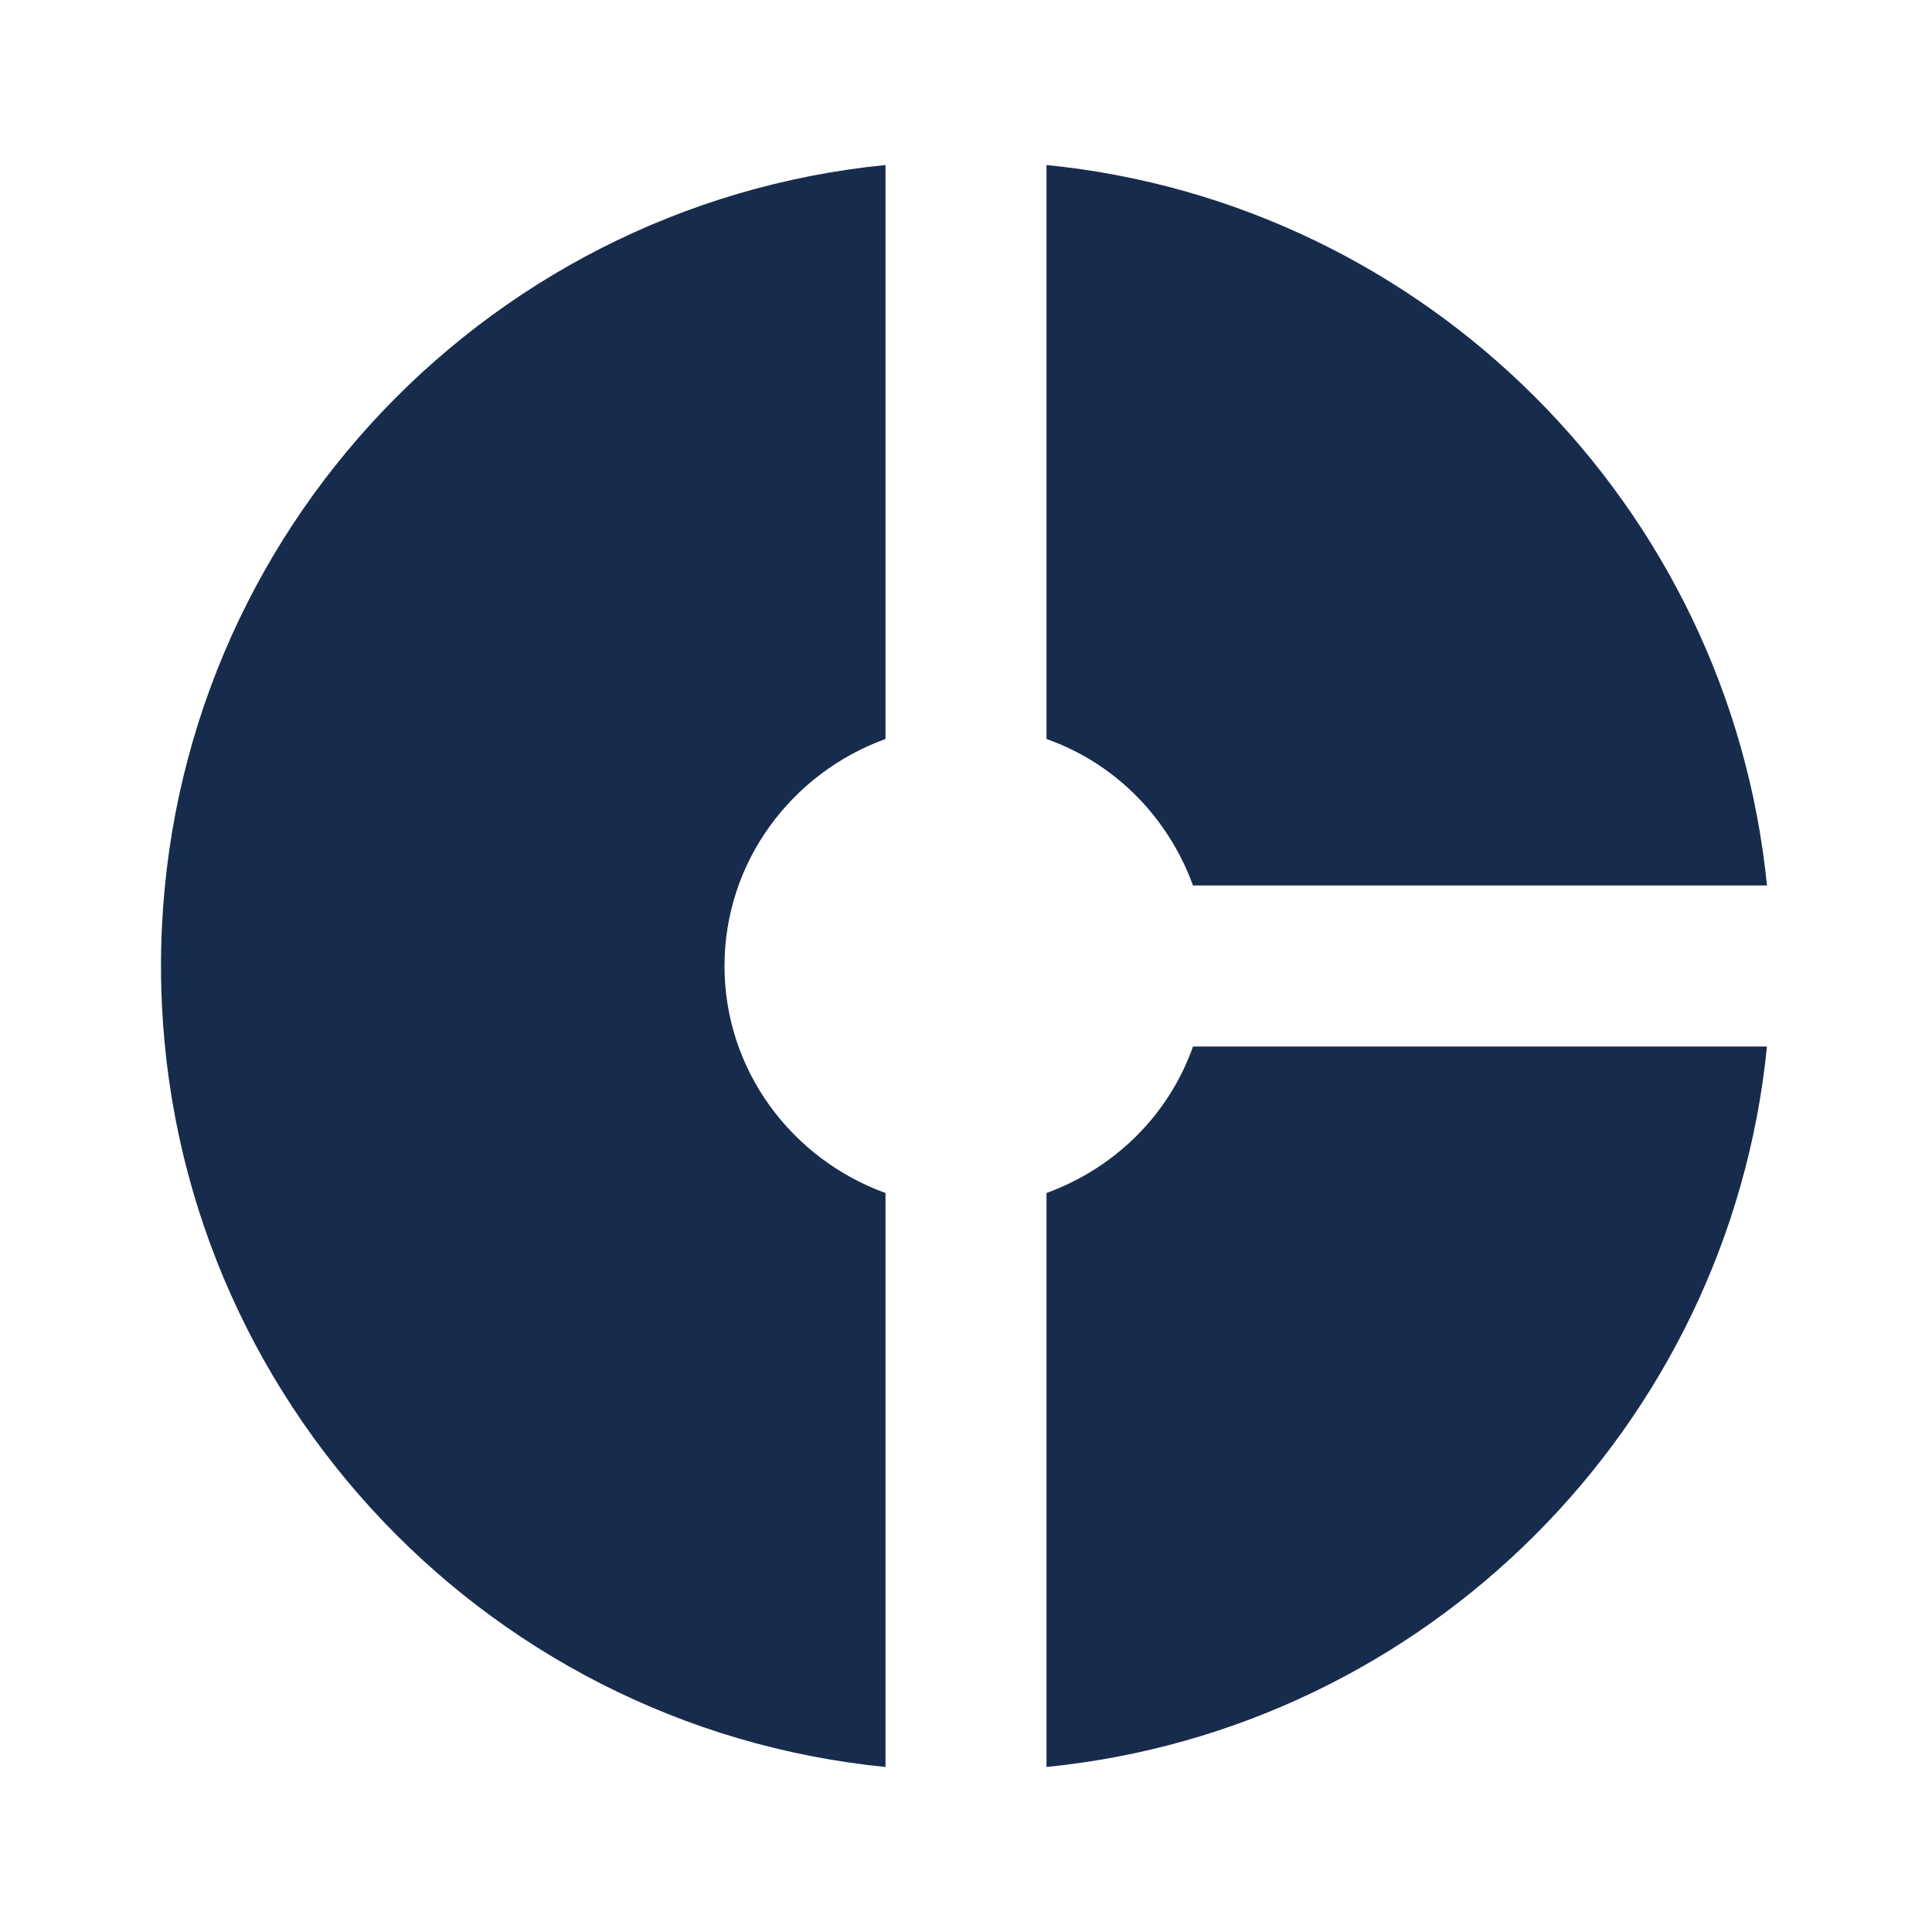 <svg viewBox="0 0 24 24" fill="none" xmlns="http://www.w3.org/2000/svg">
<path fill-rule="evenodd" clip-rule="evenodd" d="M11 14.82C9.84 14.4 9 13.3 9 12C9 10.7 9.84 9.6 11 9.18V2.05C5.95 2.55 2 6.81 2 12C2 17.19 5.95 21.45 11 21.95V14.82ZM13 9.18C13.85 9.48 14.51 10.15 14.82 11H21.95C21.48 6.28 17.72 2.52 13 2.05V9.18ZM13 14.82C13.85 14.51 14.52 13.85 14.82 13H21.95C21.48 17.72 17.72 21.48 13 21.95V14.82Z" fill="#172B4D"/>
</svg>
